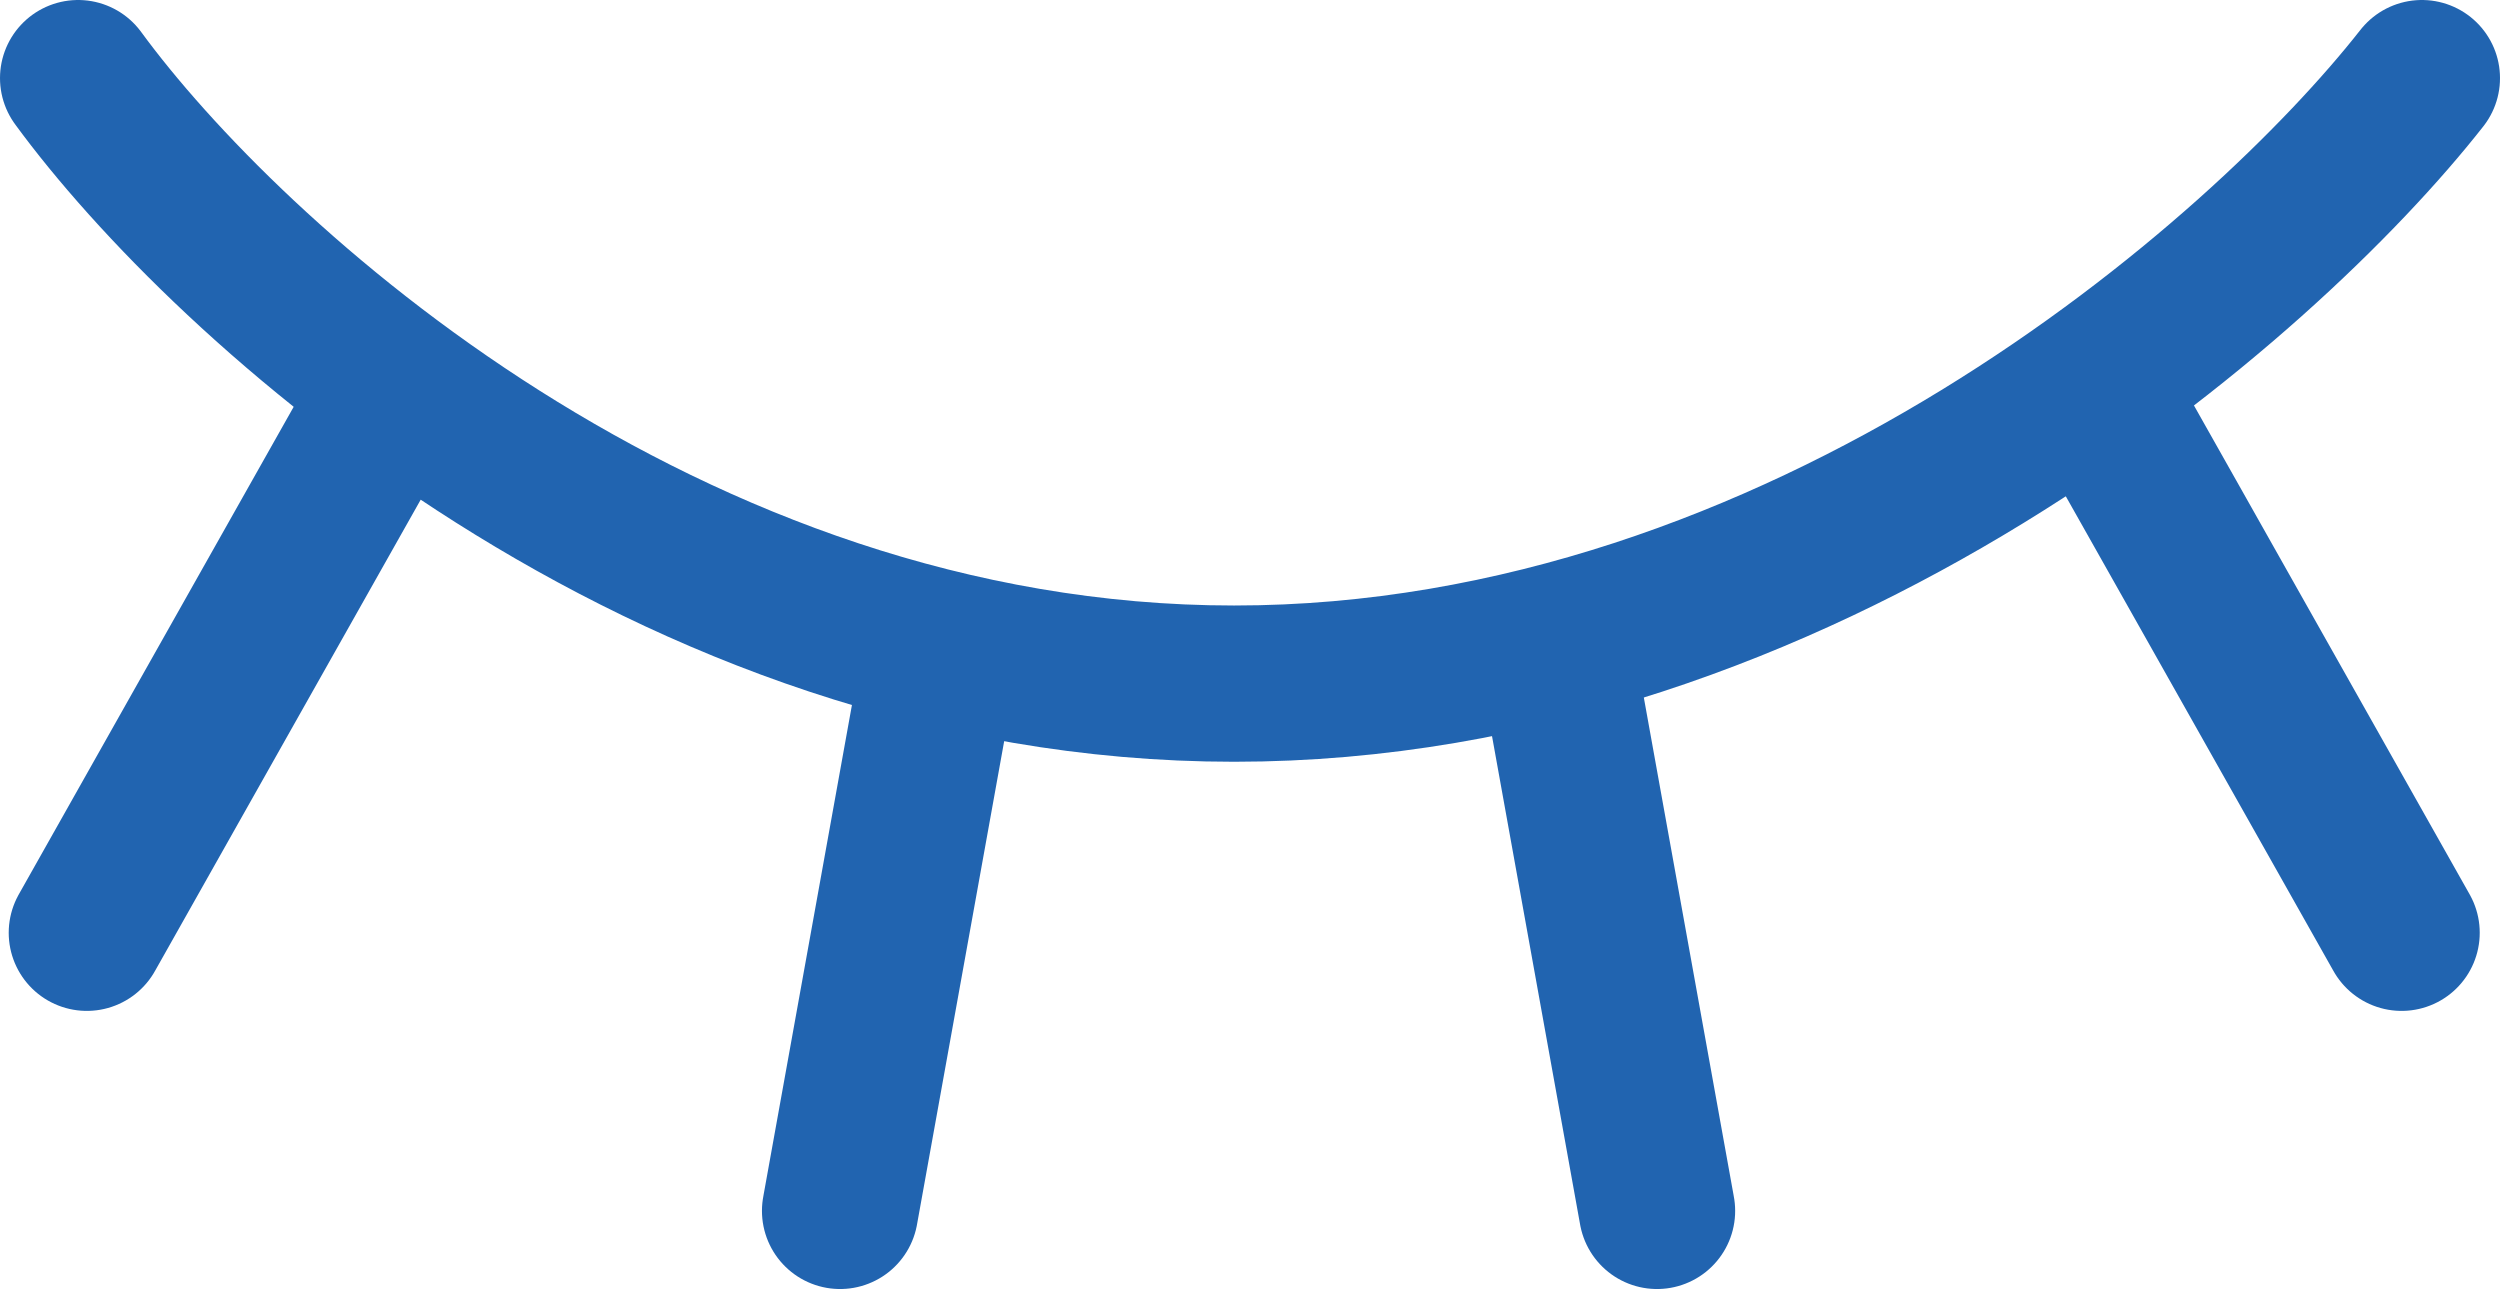 <svg width="64" height="33" viewBox="0 0 64 33" fill="none" xmlns="http://www.w3.org/2000/svg">
<path d="M2.223 23.879L10.084 9.936" stroke="#2164B0" stroke-width="4" stroke-linecap="round" stroke-linejoin="round"/>
<path d="M61.481 23.879L53.619 9.936" stroke="#2164B0" stroke-width="4" stroke-linecap="round" stroke-linejoin="round"/>
<path d="M21.506 30.999L24.101 16.611" stroke="#2164B0" stroke-width="4" stroke-linecap="round" stroke-linejoin="round"/>
<path d="M42.42 30.999L39.825 16.611" stroke="#2164B0" stroke-width="4" stroke-linecap="round" stroke-linejoin="round"/>
<path d="M2 2C5.782 7.167 16.996 17.501 31.592 17.501C46.188 17.501 57.946 7.167 62 2" stroke="#2164B0" stroke-width="4" stroke-linecap="round" stroke-linejoin="round"/>
</svg>
